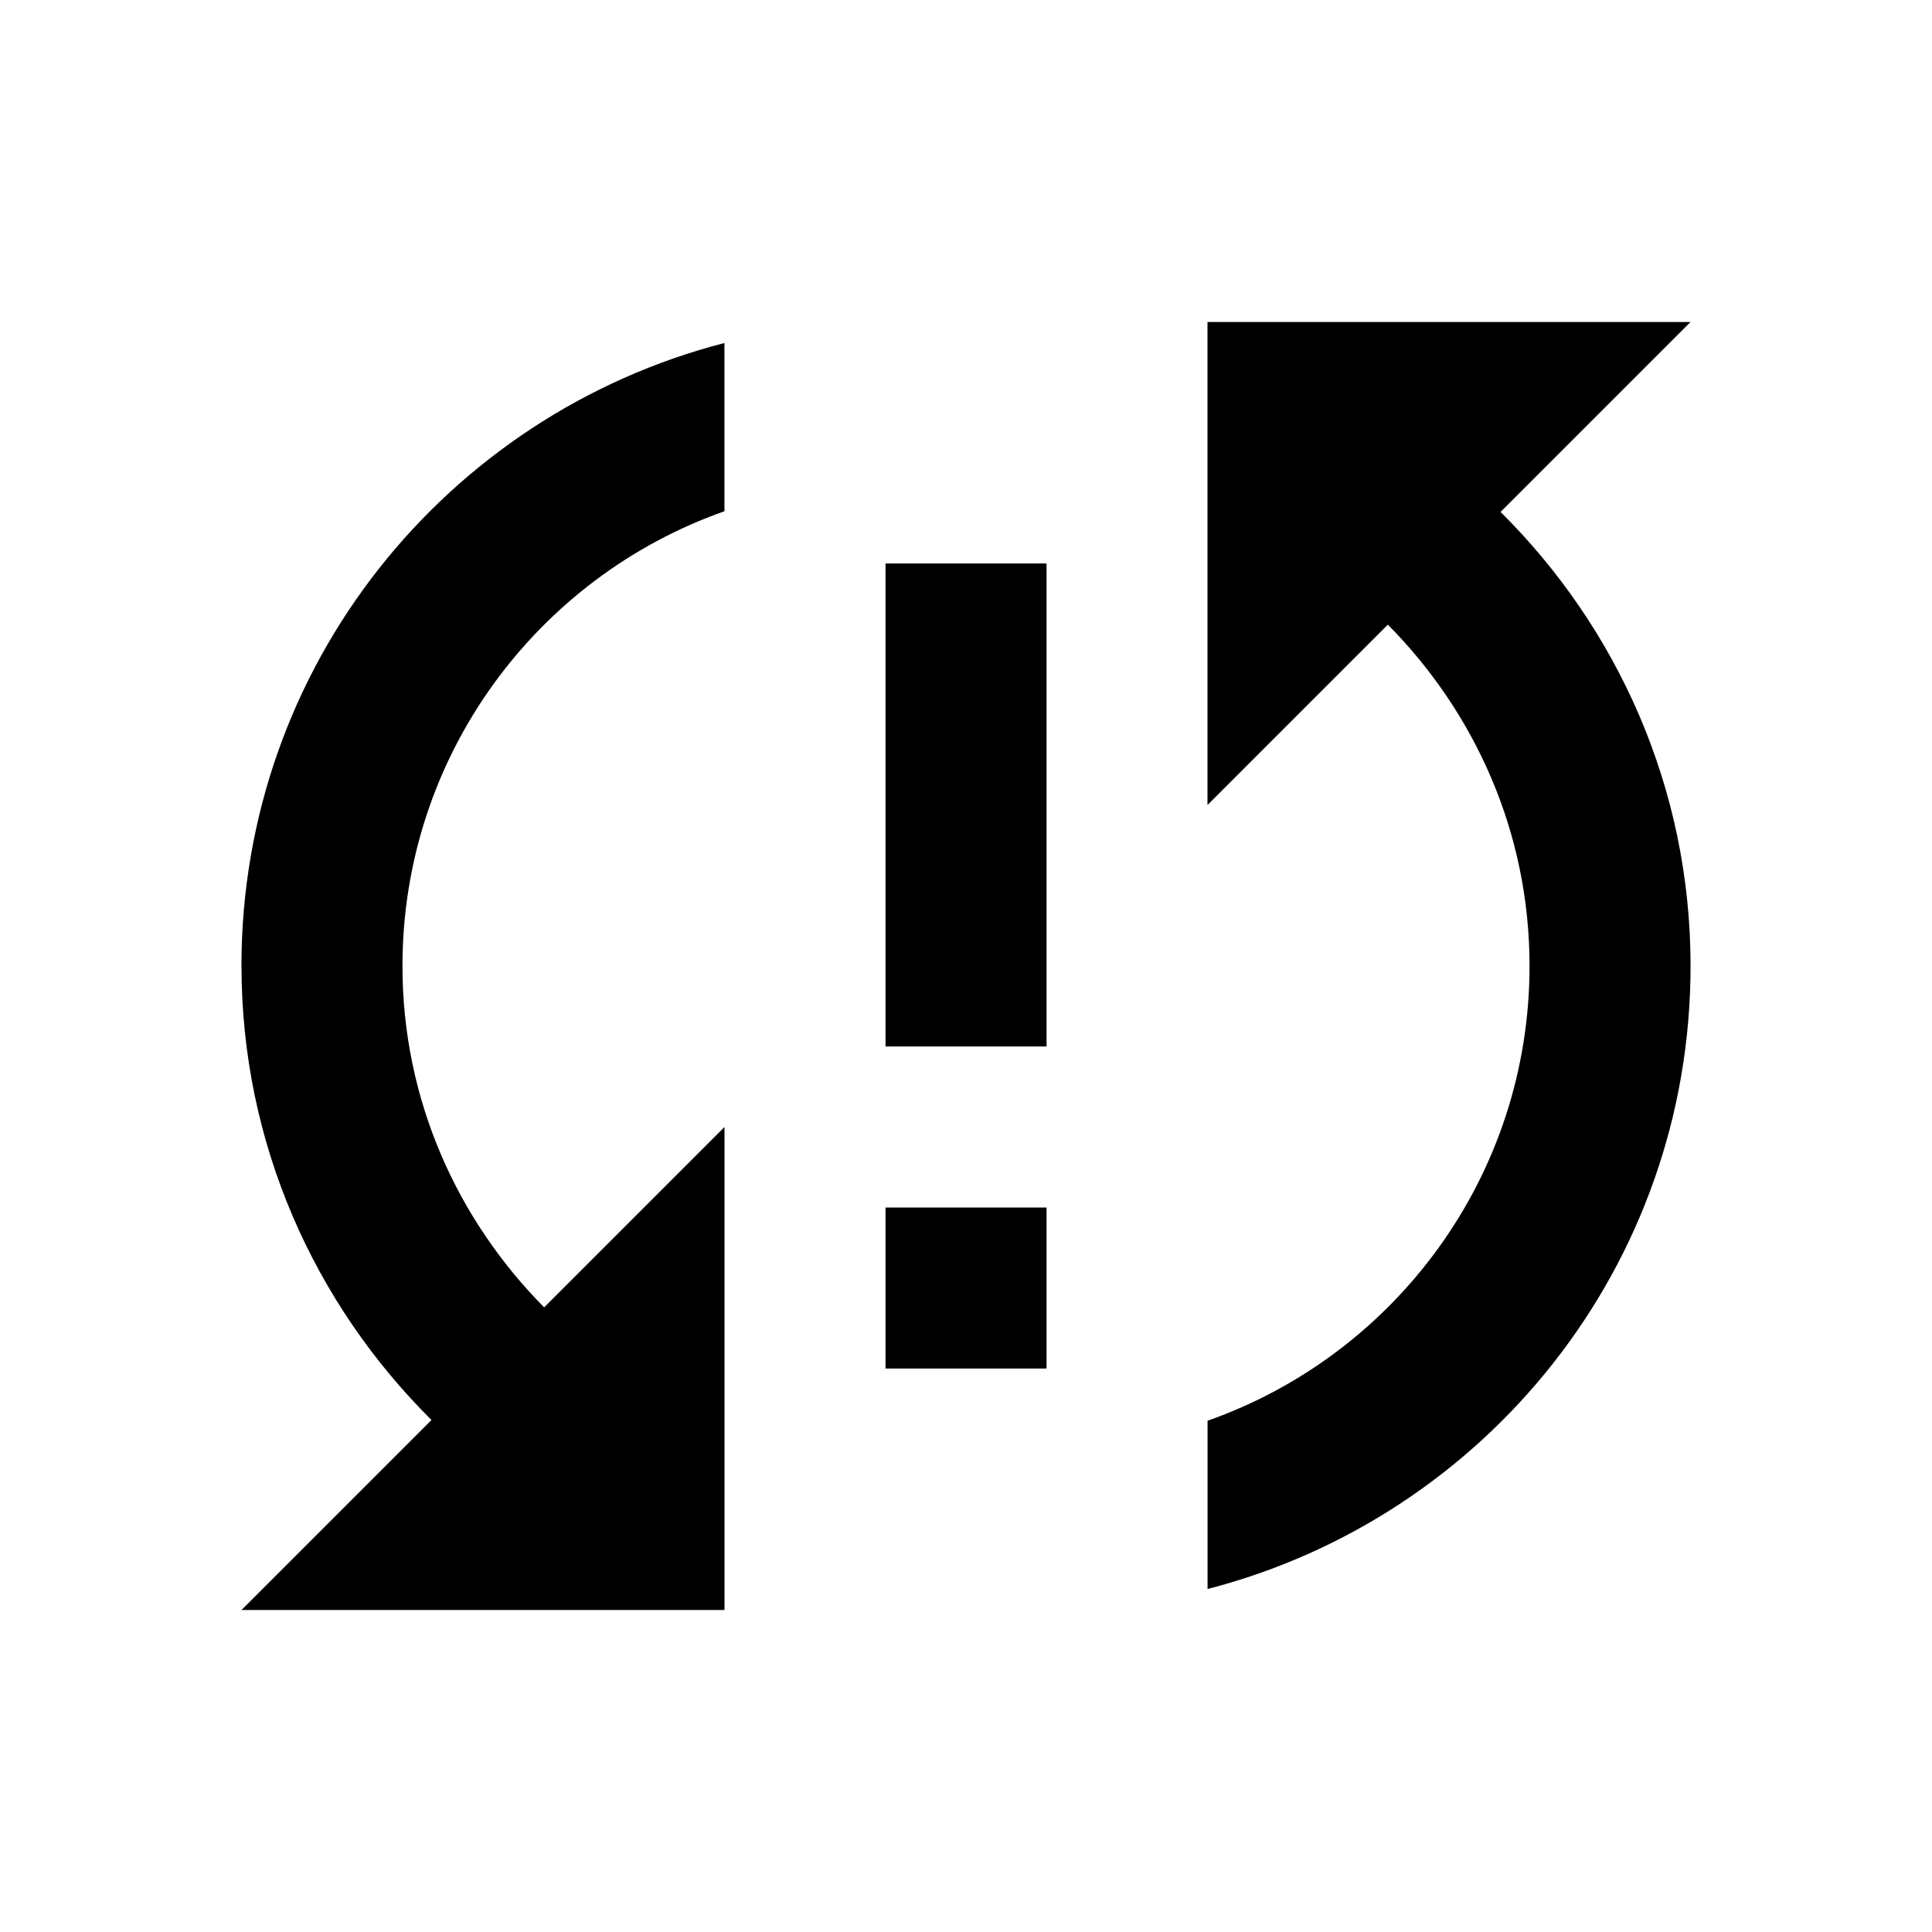 <!-- Generated by IcoMoon.io -->
<svg version="1.1" xmlns="http://www.w3.org/2000/svg" width="32" height="32" viewBox="0 0 32 32">
<title>mt-sync_problem</title>
<path d="M4 16c0 2.947 1.213 5.6 3.147 7.52l-3.147 3.147h8v-8l-2.987 2.987c-1.44-1.453-2.347-3.44-2.347-5.653 0-3.48 2.227-6.44 5.333-7.533v-2.787c-4.6 1.187-8 5.347-8 10.32v0zM14.667 22.667h2.667v-2.667h-2.667v2.667zM28 5.333h-8v8l2.987-2.987c1.44 1.453 2.347 3.44 2.347 5.653 0 3.48-2.227 6.44-5.333 7.533v2.787c4.6-1.187 8-5.347 8-10.32 0-2.947-1.213-5.6-3.147-7.52l3.147-3.147zM14.667 17.333h2.667v-8h-2.667v8z"></path>
</svg>
